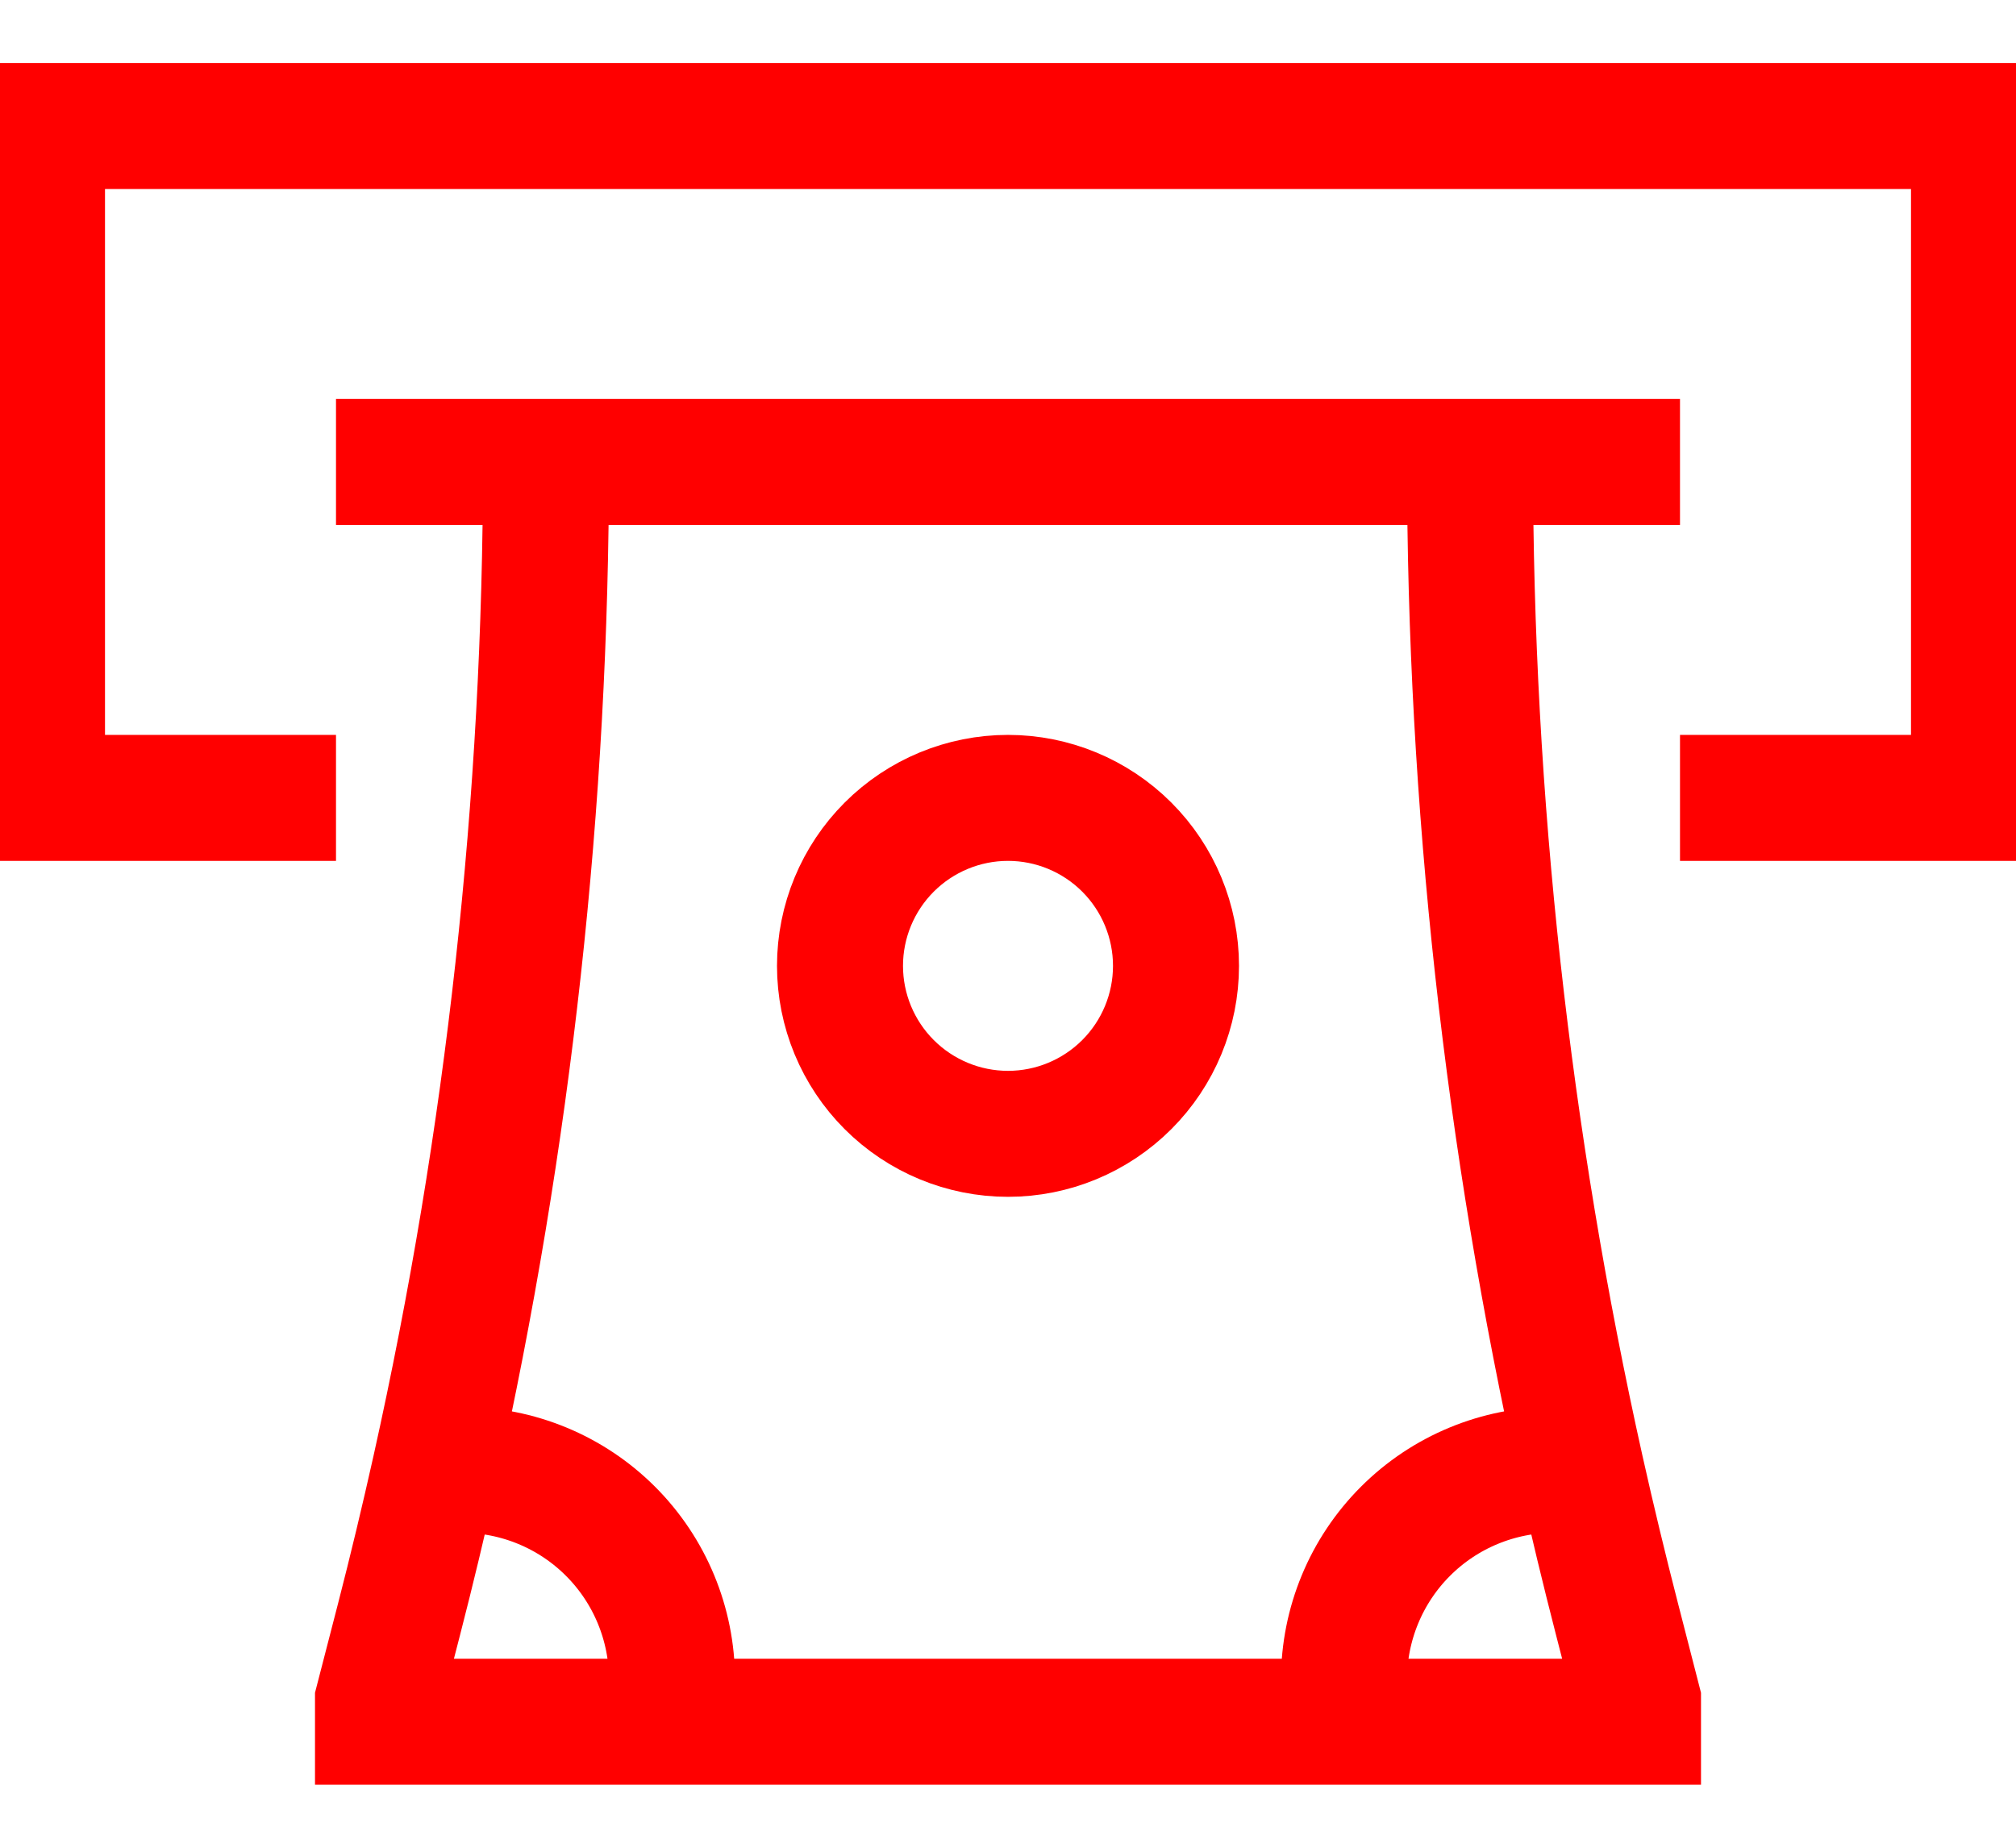<svg width="24" height="22" viewBox="0 0 24 22" fill="none" xmlns="http://www.w3.org/2000/svg">
<path d="M17.5 5.5C17.5 9.538 17.944 13.562 18.822 17.5M18.822 17.5H18.5C17.837 17.5 17.201 17.763 16.732 18.232C16.263 18.701 16 19.337 16 20V20.5M18.822 17.5C18.955 18.095 19.098 18.688 19.25 19.278L19.5 20.25V20.5H4.5V20.25L4.751 19.278C4.903 18.688 5.045 18.095 5.178 17.5M6.5 5.5C6.5 9.538 6.056 13.562 5.178 17.5M5.178 17.5H5.5C6.163 17.5 6.799 17.763 7.268 18.232C7.737 18.701 8 19.337 8 20V20.5M4 5.5H20M4 9.5H0.5V1.5H23.5V9.5H20M12 13.5C11.47 13.5 10.961 13.289 10.586 12.914C10.211 12.539 10 12.03 10 11.5C10 10.97 10.211 10.461 10.586 10.086C10.961 9.711 11.47 9.5 12 9.5C12.53 9.5 13.039 9.711 13.414 10.086C13.789 10.461 14 10.97 14 11.5C14 12.03 13.789 12.539 13.414 12.914C13.039 13.289 12.53 13.5 12 13.5Z" stroke="#FF0000" stroke-width="1.5"/>
</svg>
